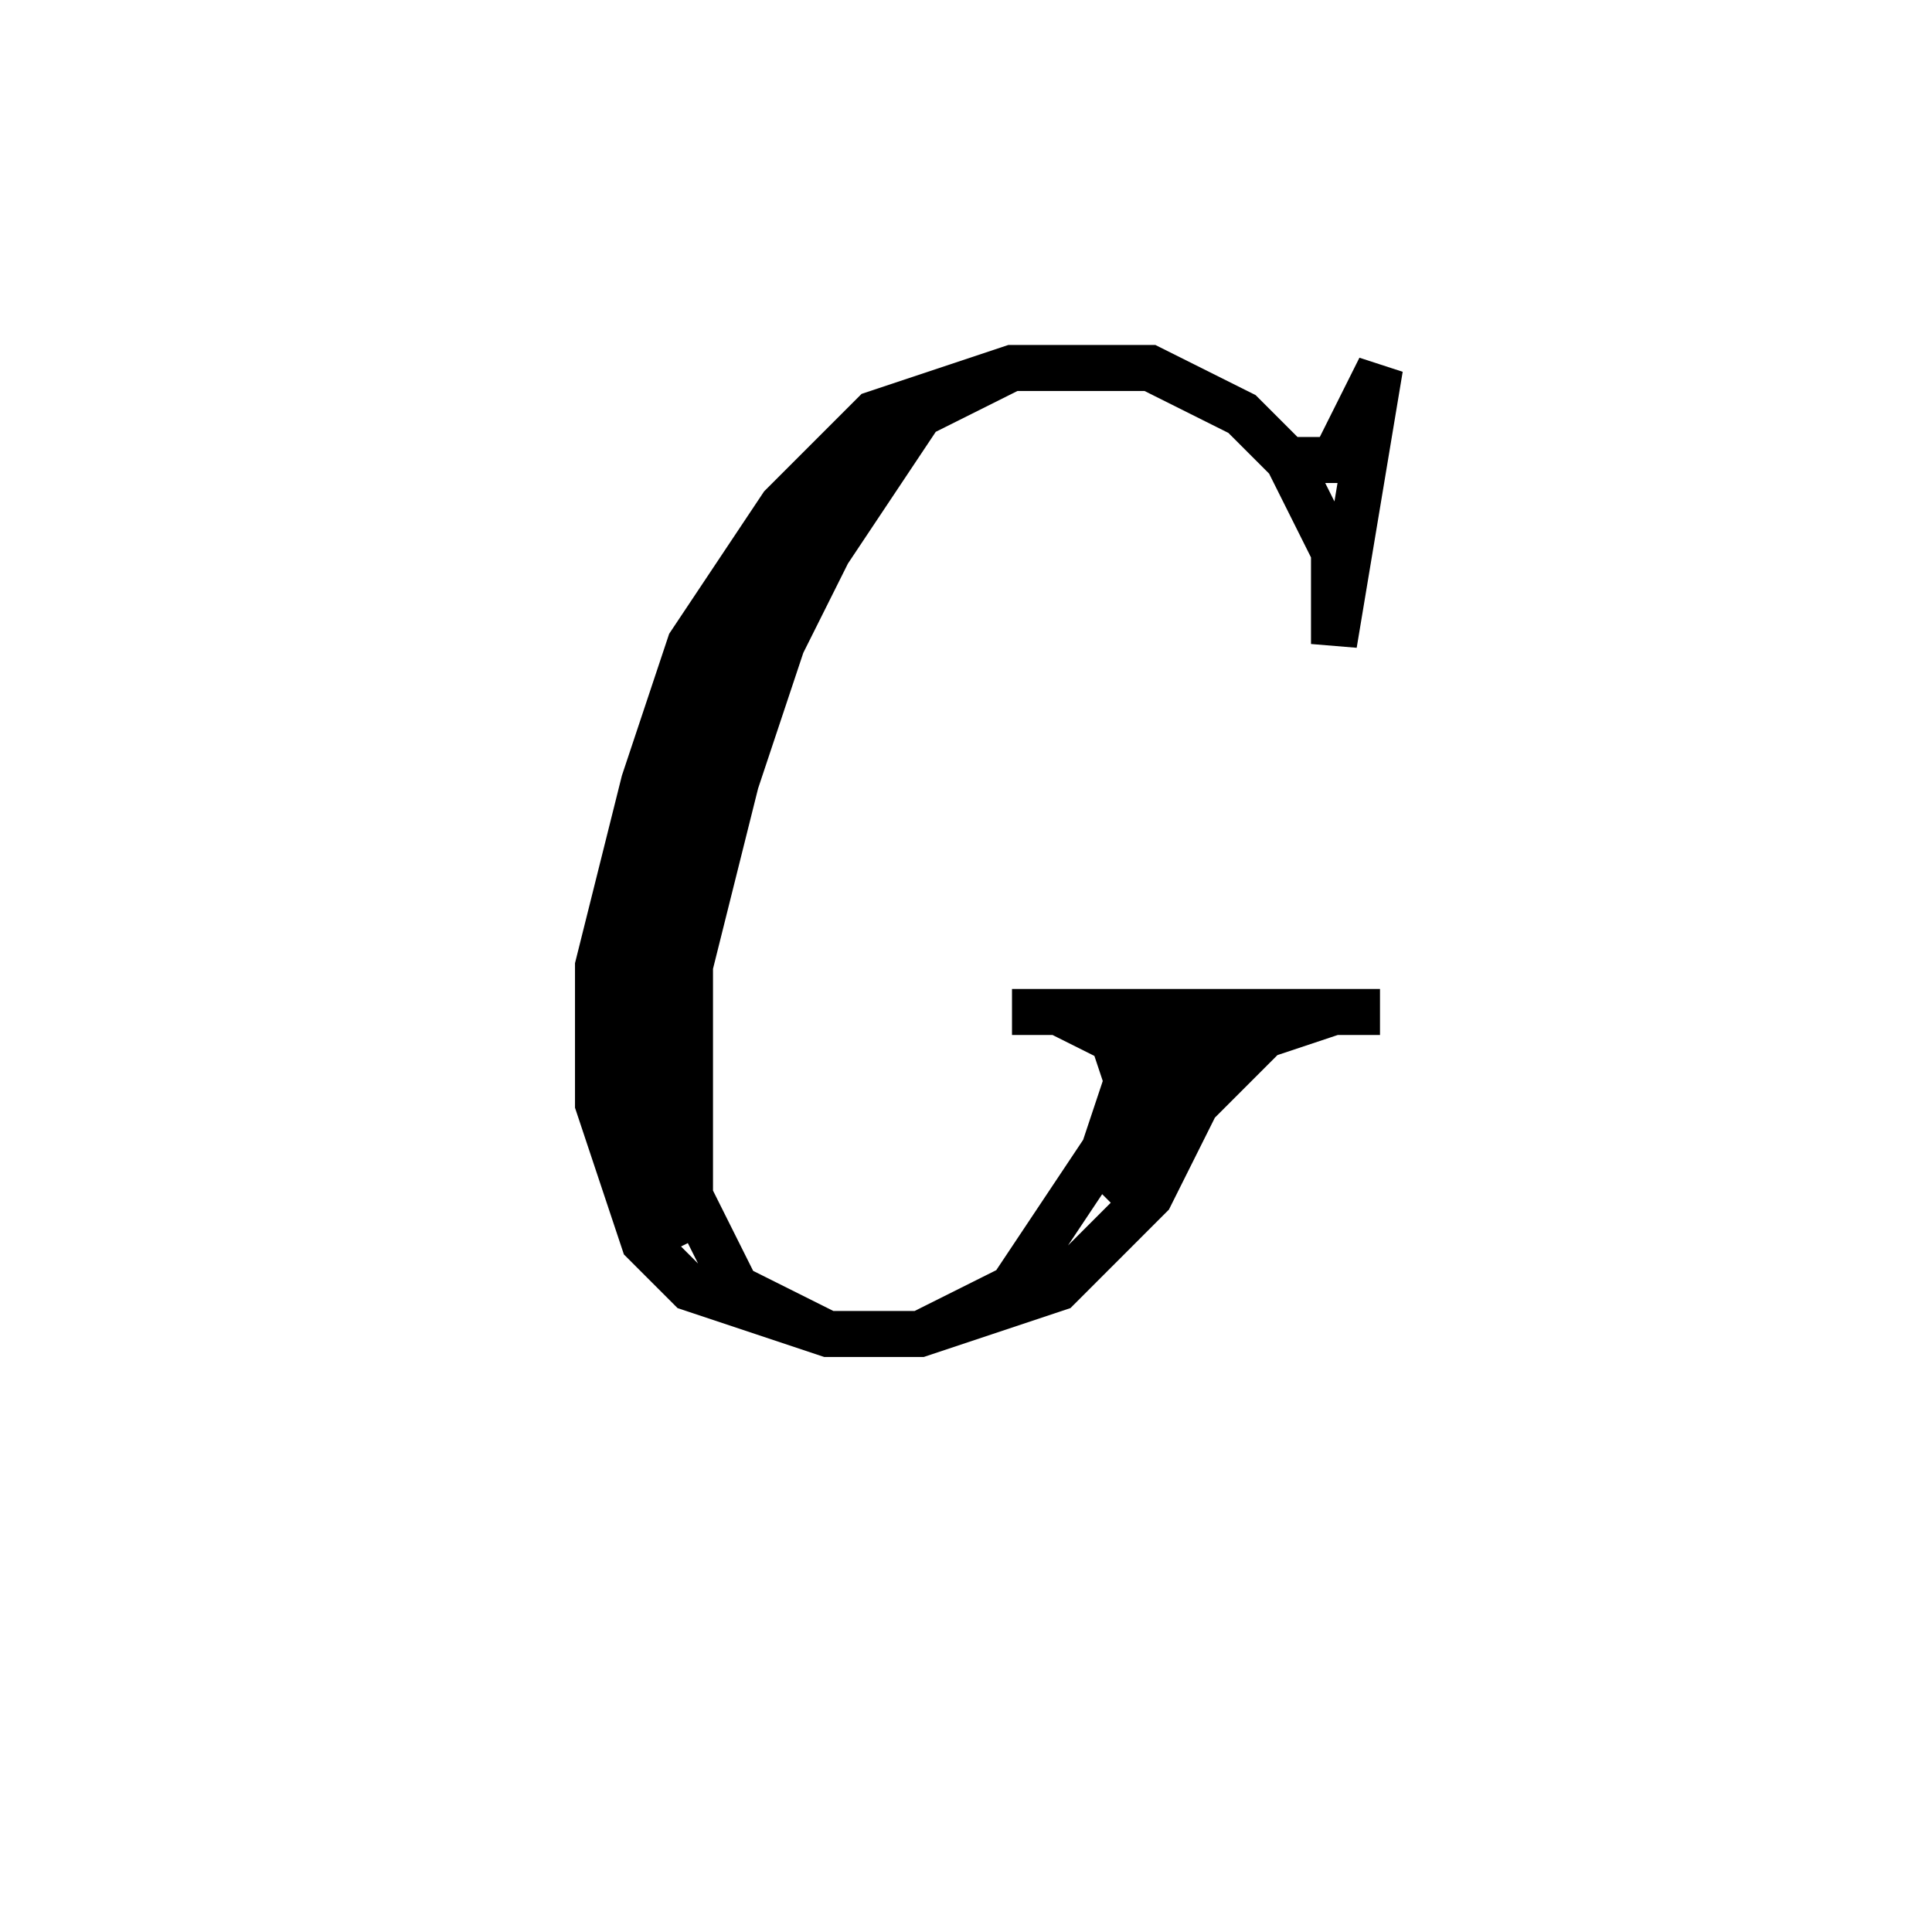 <svg xmlns='http://www.w3.org/2000/svg' 
xmlns:xlink='http://www.w3.org/1999/xlink' 
viewBox = '-20 -20 42 42' >
<path d = '
	M 8, -10
	L 9, -10
	L 10, -12
	L 9, -6
	L 9, -8
	L 8, -10
	L 7, -11
	L 5, -12
	L 2, -12
	L -1, -11
	L -3, -9
	L -5, -6
	L -6, -3
	L -7, 1
	L -7, 4
	L -6, 7
	L -5, 8
	L -2, 9
	L 0, 9
	L 3, 8
	L 5, 6
	L 7, 2

	M -1, -10
	L -3, -8
	L -4, -6
	L -5, -3
	L -6, 1
	L -6, 5
	L -5, 7

	M 4, 6
	L 5, 5
	L 6, 2

	M 2, -12
	L 0, -11
	L -2, -8
	L -3, -6
	L -4, -3
	L -5, 1
	L -5, 6
	L -4, 8
	L -2, 9

	M 0, 9
	L 2, 8
	L 4, 5
	L 5, 2

	M 2, 2
	L 10, 2

	M 3, 2
	L 5, 3

	M 4, 2
	L 5, 5

	M 8, 2
	L 6, 4

	M 9, 2
	L 6, 3

' fill='none' stroke='black' />
</svg>